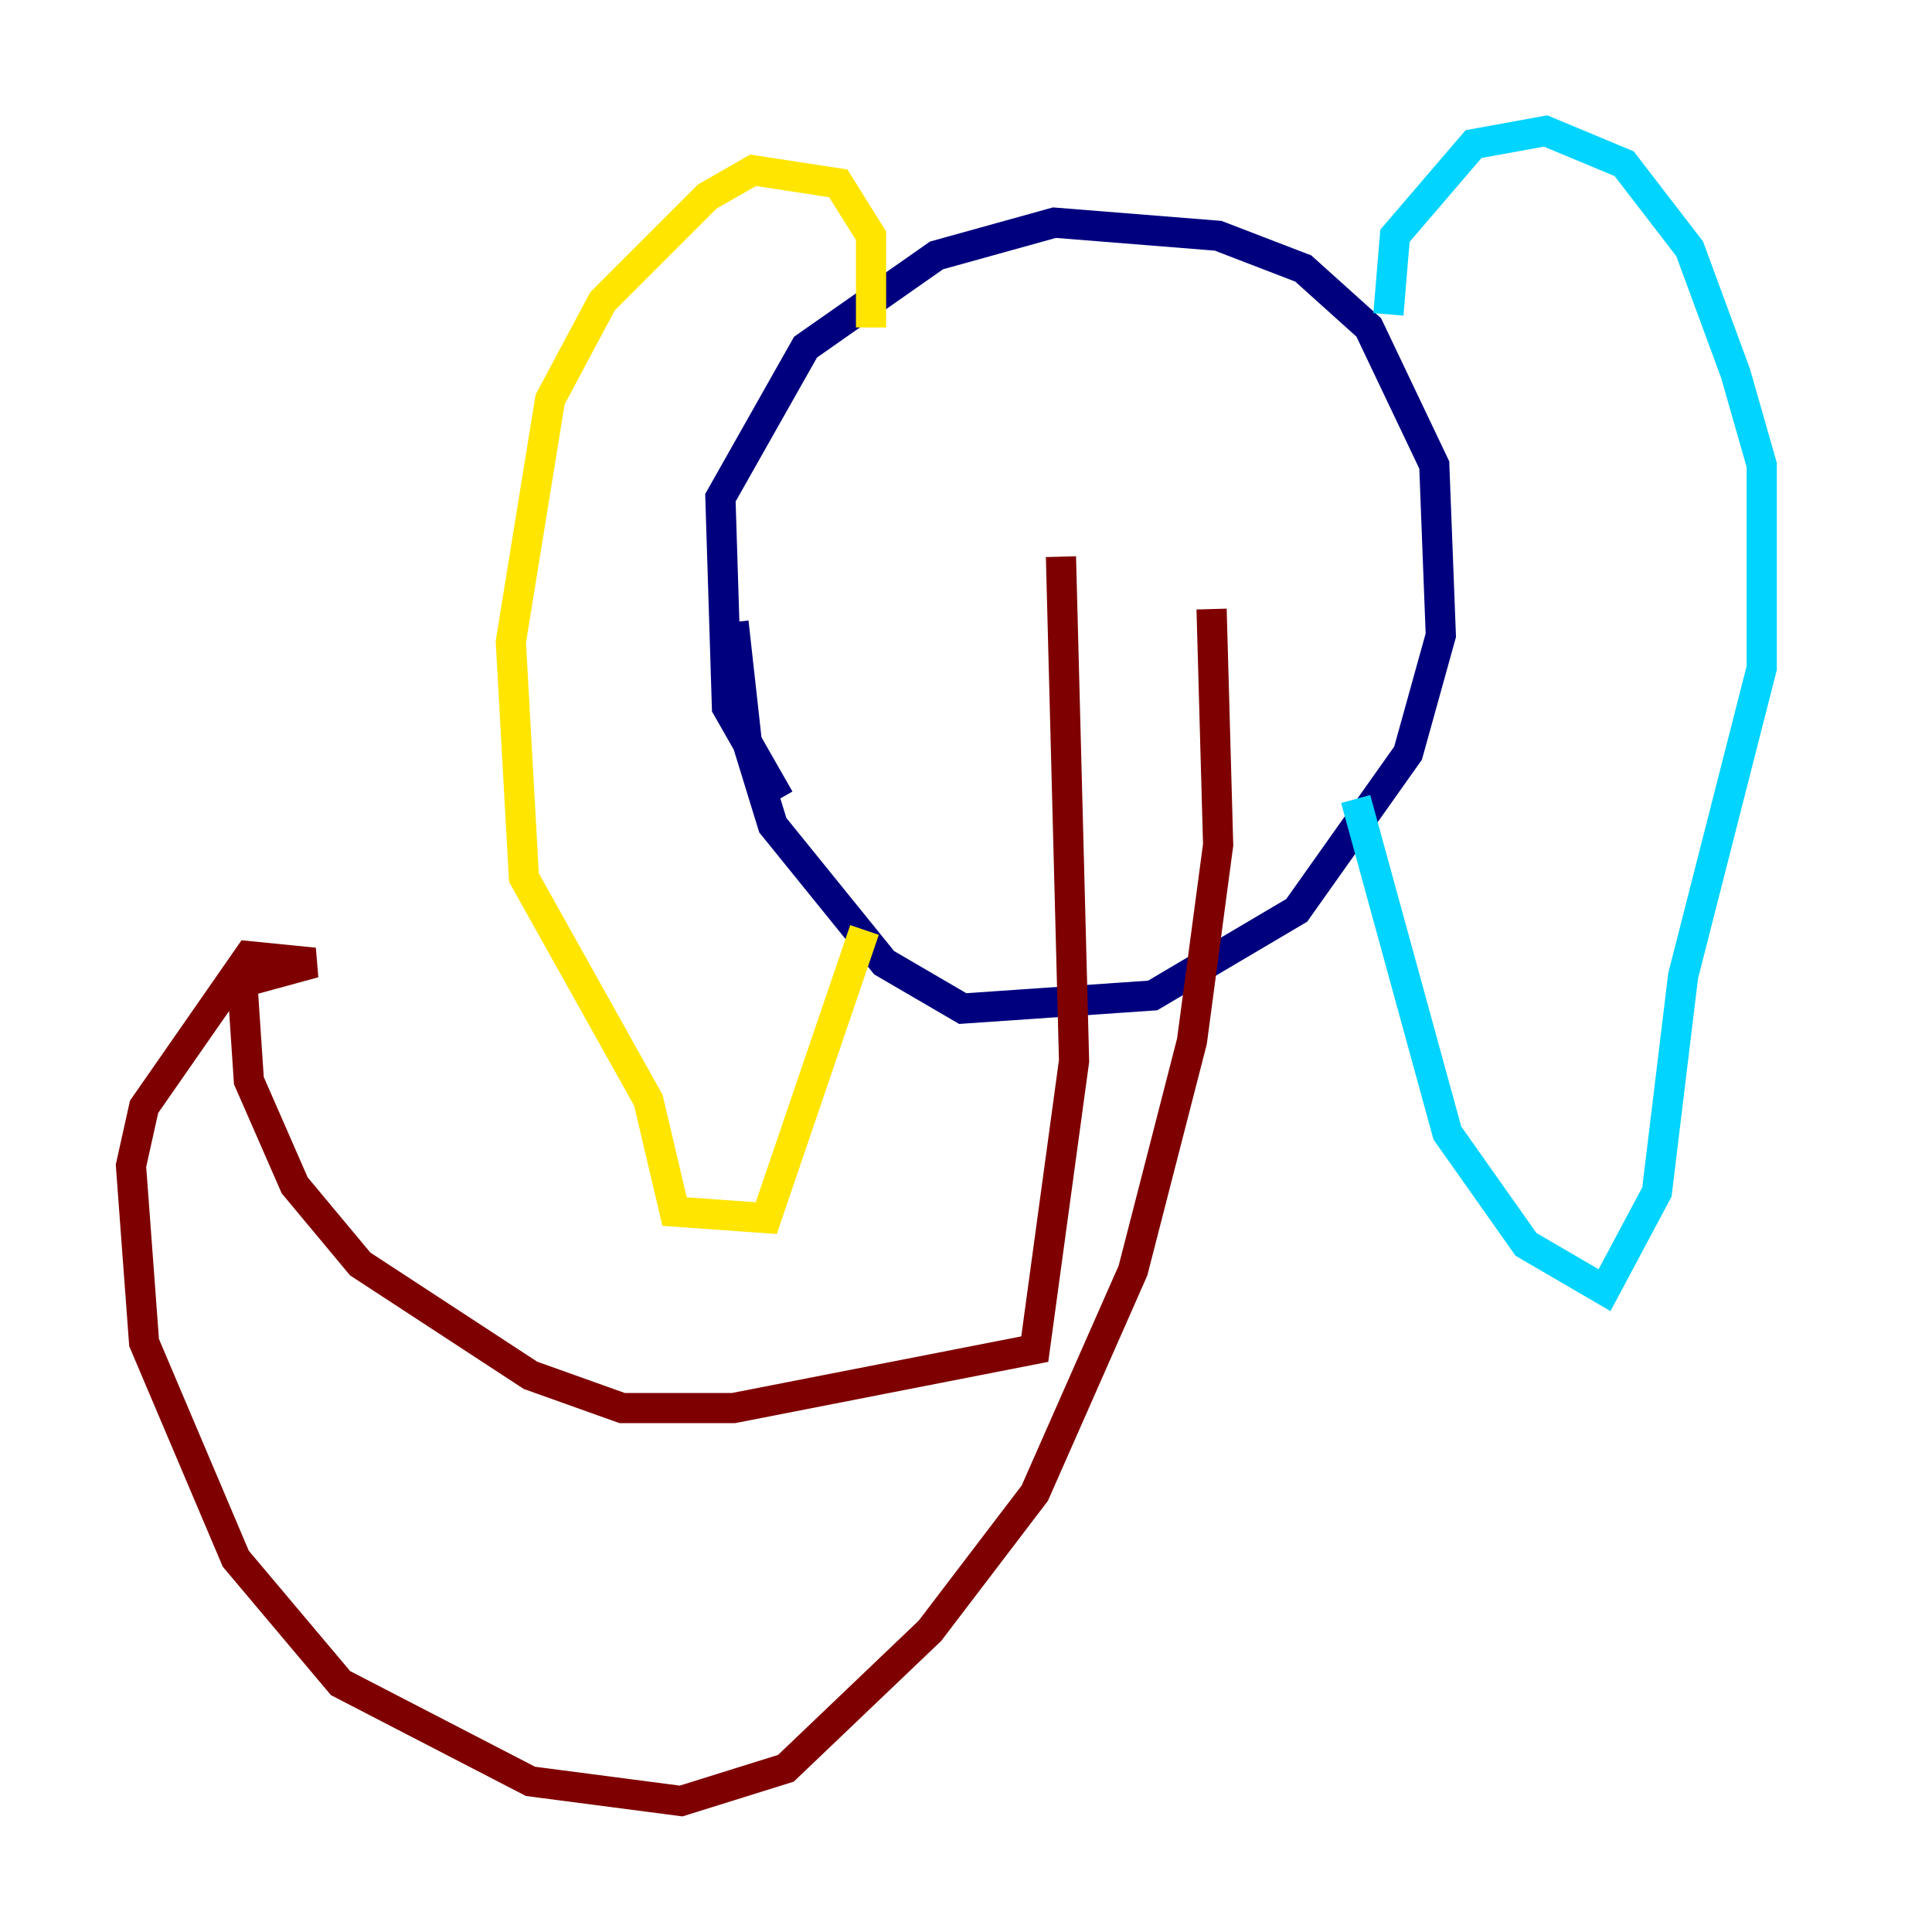 <?xml version="1.0" encoding="utf-8" ?>
<svg baseProfile="tiny" height="128" version="1.2" viewBox="0,0,128,128" width="128" xmlns="http://www.w3.org/2000/svg" xmlns:ev="http://www.w3.org/2001/xml-events" xmlns:xlink="http://www.w3.org/1999/xlink"><defs /><polyline fill="none" points="51.634,52.936 48.163,46.861 47.729,32.976 53.37,22.997 62.047,16.922 69.858,14.752 80.705,15.62 86.346,17.79 90.685,21.695 95.024,30.807 95.458,42.088 93.288,49.898 85.912,60.312 76.366,65.953 63.783,66.82 58.576,63.783 51.2,54.671 49.464,49.031 48.597,41.22" stroke="#00007f" stroke-width="2" /><polyline fill="none" points="91.986,20.827 92.42,15.62 97.627,9.546 102.4,8.678 107.607,10.848 111.946,16.488 114.983,24.732 116.719,30.807 116.719,44.258 111.512,64.651 109.776,78.969 106.305,85.478 101.098,82.441 95.891,75.064 89.817,52.936" stroke="#00d4ff" stroke-width="2" /><polyline fill="none" points="57.709,21.695 57.709,15.62 55.539,12.149 49.898,11.281 46.861,13.017 39.919,19.959 36.447,26.468 33.844,42.522 34.712,58.142 42.956,72.895 44.691,80.271 50.766,80.705 57.275,61.614" stroke="#ffe500" stroke-width="2" /><polyline fill="none" points="70.291,36.881 71.159,70.291 68.556,89.383 48.597,93.288 41.22,93.288 35.146,91.119 23.864,83.742 19.525,78.536 16.488,71.593 16.054,65.085 20.827,63.783 16.488,63.349 9.546,73.329 8.678,77.234 9.546,88.949 15.62,103.268 22.563,111.512 35.146,118.02 45.125,119.322 52.068,117.153 61.614,108.041 68.556,98.929 75.064,84.176 78.969,68.99 80.705,55.973 80.271,40.352" stroke="#7f0000" stroke-width="2" /></svg>